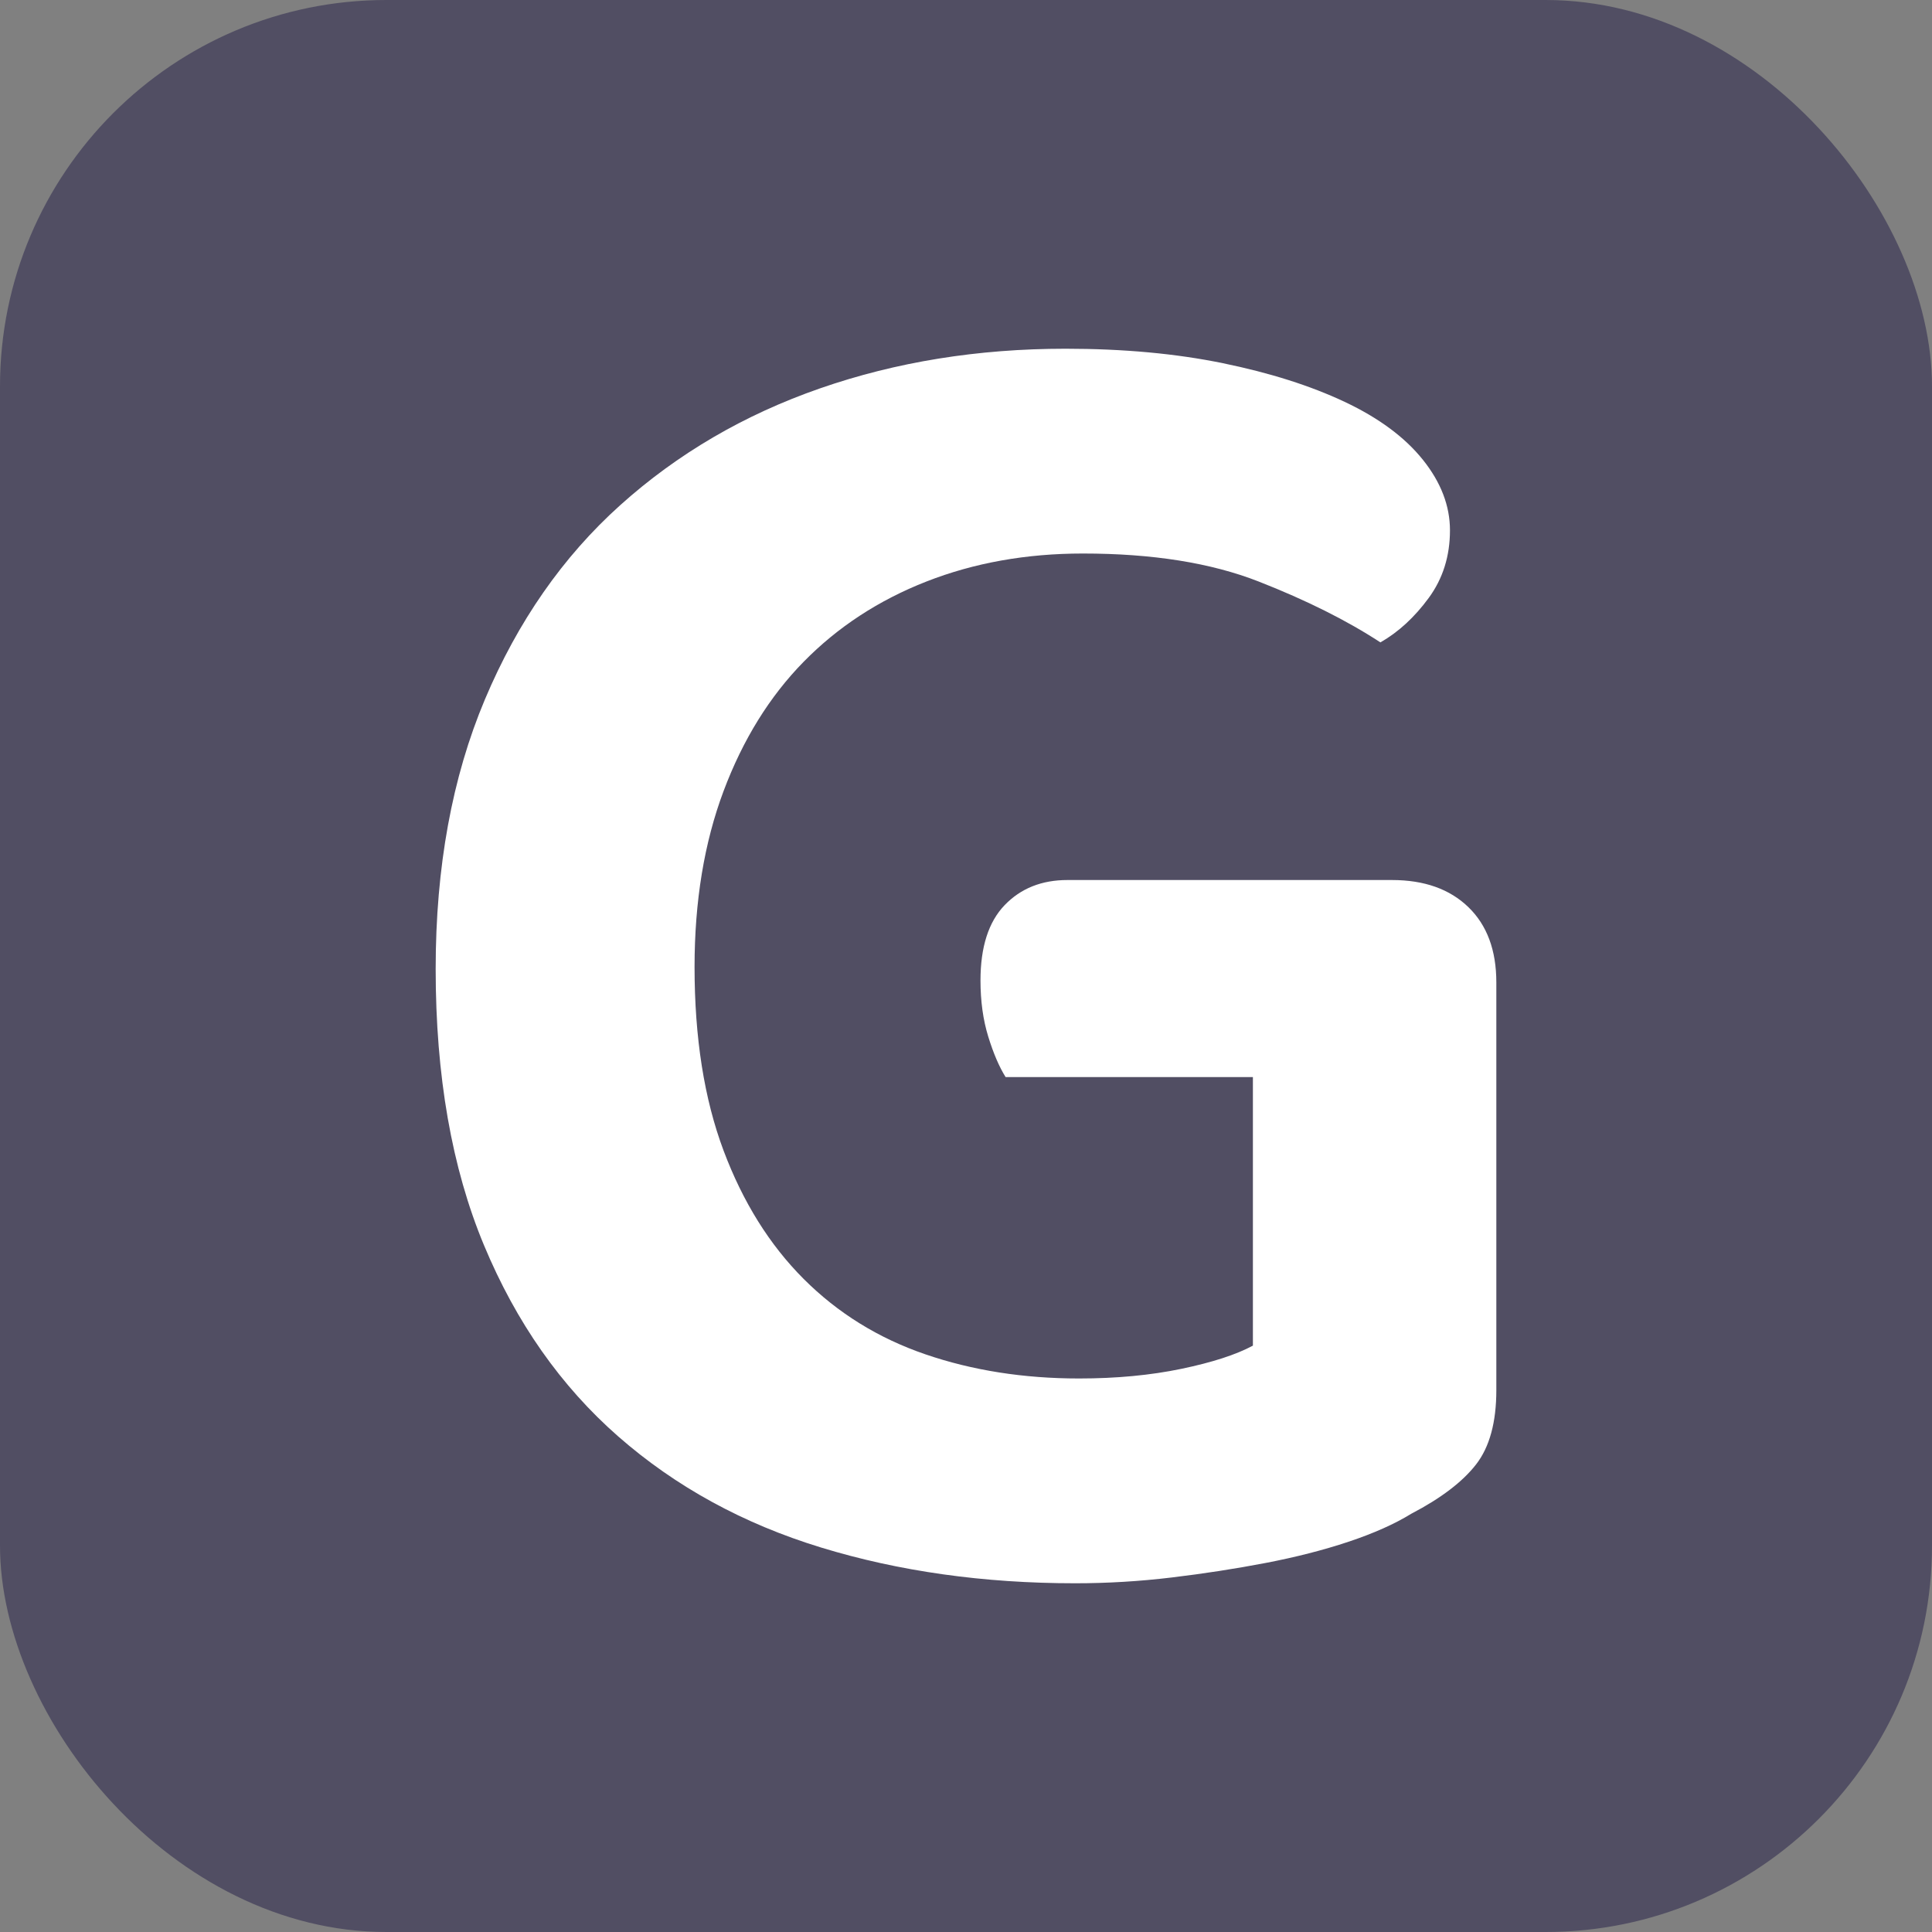 <svg xmlns="http://www.w3.org/2000/svg" width="256" height="256" viewBox="0 0 100 100"><rect x="0" y="0" width="100" height="100" fill="#808080" stroke="none"/><rect width="100" height="100" rx="20" fill="#514e63"></rect><path d="M77.45 50.85L77.45 71.95Q77.45 74.45 76.40 75.80Q75.35 77.15 73.05 78.35L73.05 78.35Q71.75 79.15 69.80 79.80Q67.85 80.45 65.50 80.90Q63.15 81.35 60.65 81.65Q58.15 81.95 55.65 81.95L55.65 81.95Q48.55 81.95 42.50 80.10Q36.45 78.25 32 74.35Q27.55 70.45 25.05 64.45Q22.55 58.45 22.55 50.15L22.55 50.15Q22.55 42.25 25.10 36.20Q27.65 30.15 32.10 26.15Q36.55 22.15 42.45 20.10Q48.35 18.05 55.15 18.05L55.15 18.05Q59.65 18.05 63.30 18.80Q66.95 19.55 69.60 20.80Q72.25 22.05 73.65 23.80Q75.05 25.55 75.05 27.45L75.05 27.45Q75.05 29.45 73.95 30.95Q72.85 32.45 71.45 33.25L71.45 33.25Q68.85 31.55 65.15 30.10Q61.45 28.65 56.05 28.65L56.05 28.65Q51.65 28.65 47.95 30.10Q44.25 31.55 41.60 34.25Q38.95 36.95 37.45 40.95Q35.95 44.95 35.95 50.05L35.95 50.05Q35.95 55.55 37.45 59.55Q38.95 63.55 41.60 66.20Q44.25 68.85 47.90 70.10Q51.55 71.35 55.85 71.35L55.85 71.35Q58.75 71.35 61.15 70.85Q63.55 70.35 64.85 69.65L64.85 69.65L64.85 55.75L52.05 55.75Q51.55 54.95 51.15 53.65Q50.75 52.35 50.75 50.75L50.75 50.75Q50.75 48.15 52 46.85Q53.25 45.55 55.25 45.55L55.25 45.55L72.05 45.55Q74.55 45.55 76 46.95Q77.45 48.35 77.45 50.85L77.45 50.85Z" fill="#fff"></path></svg>